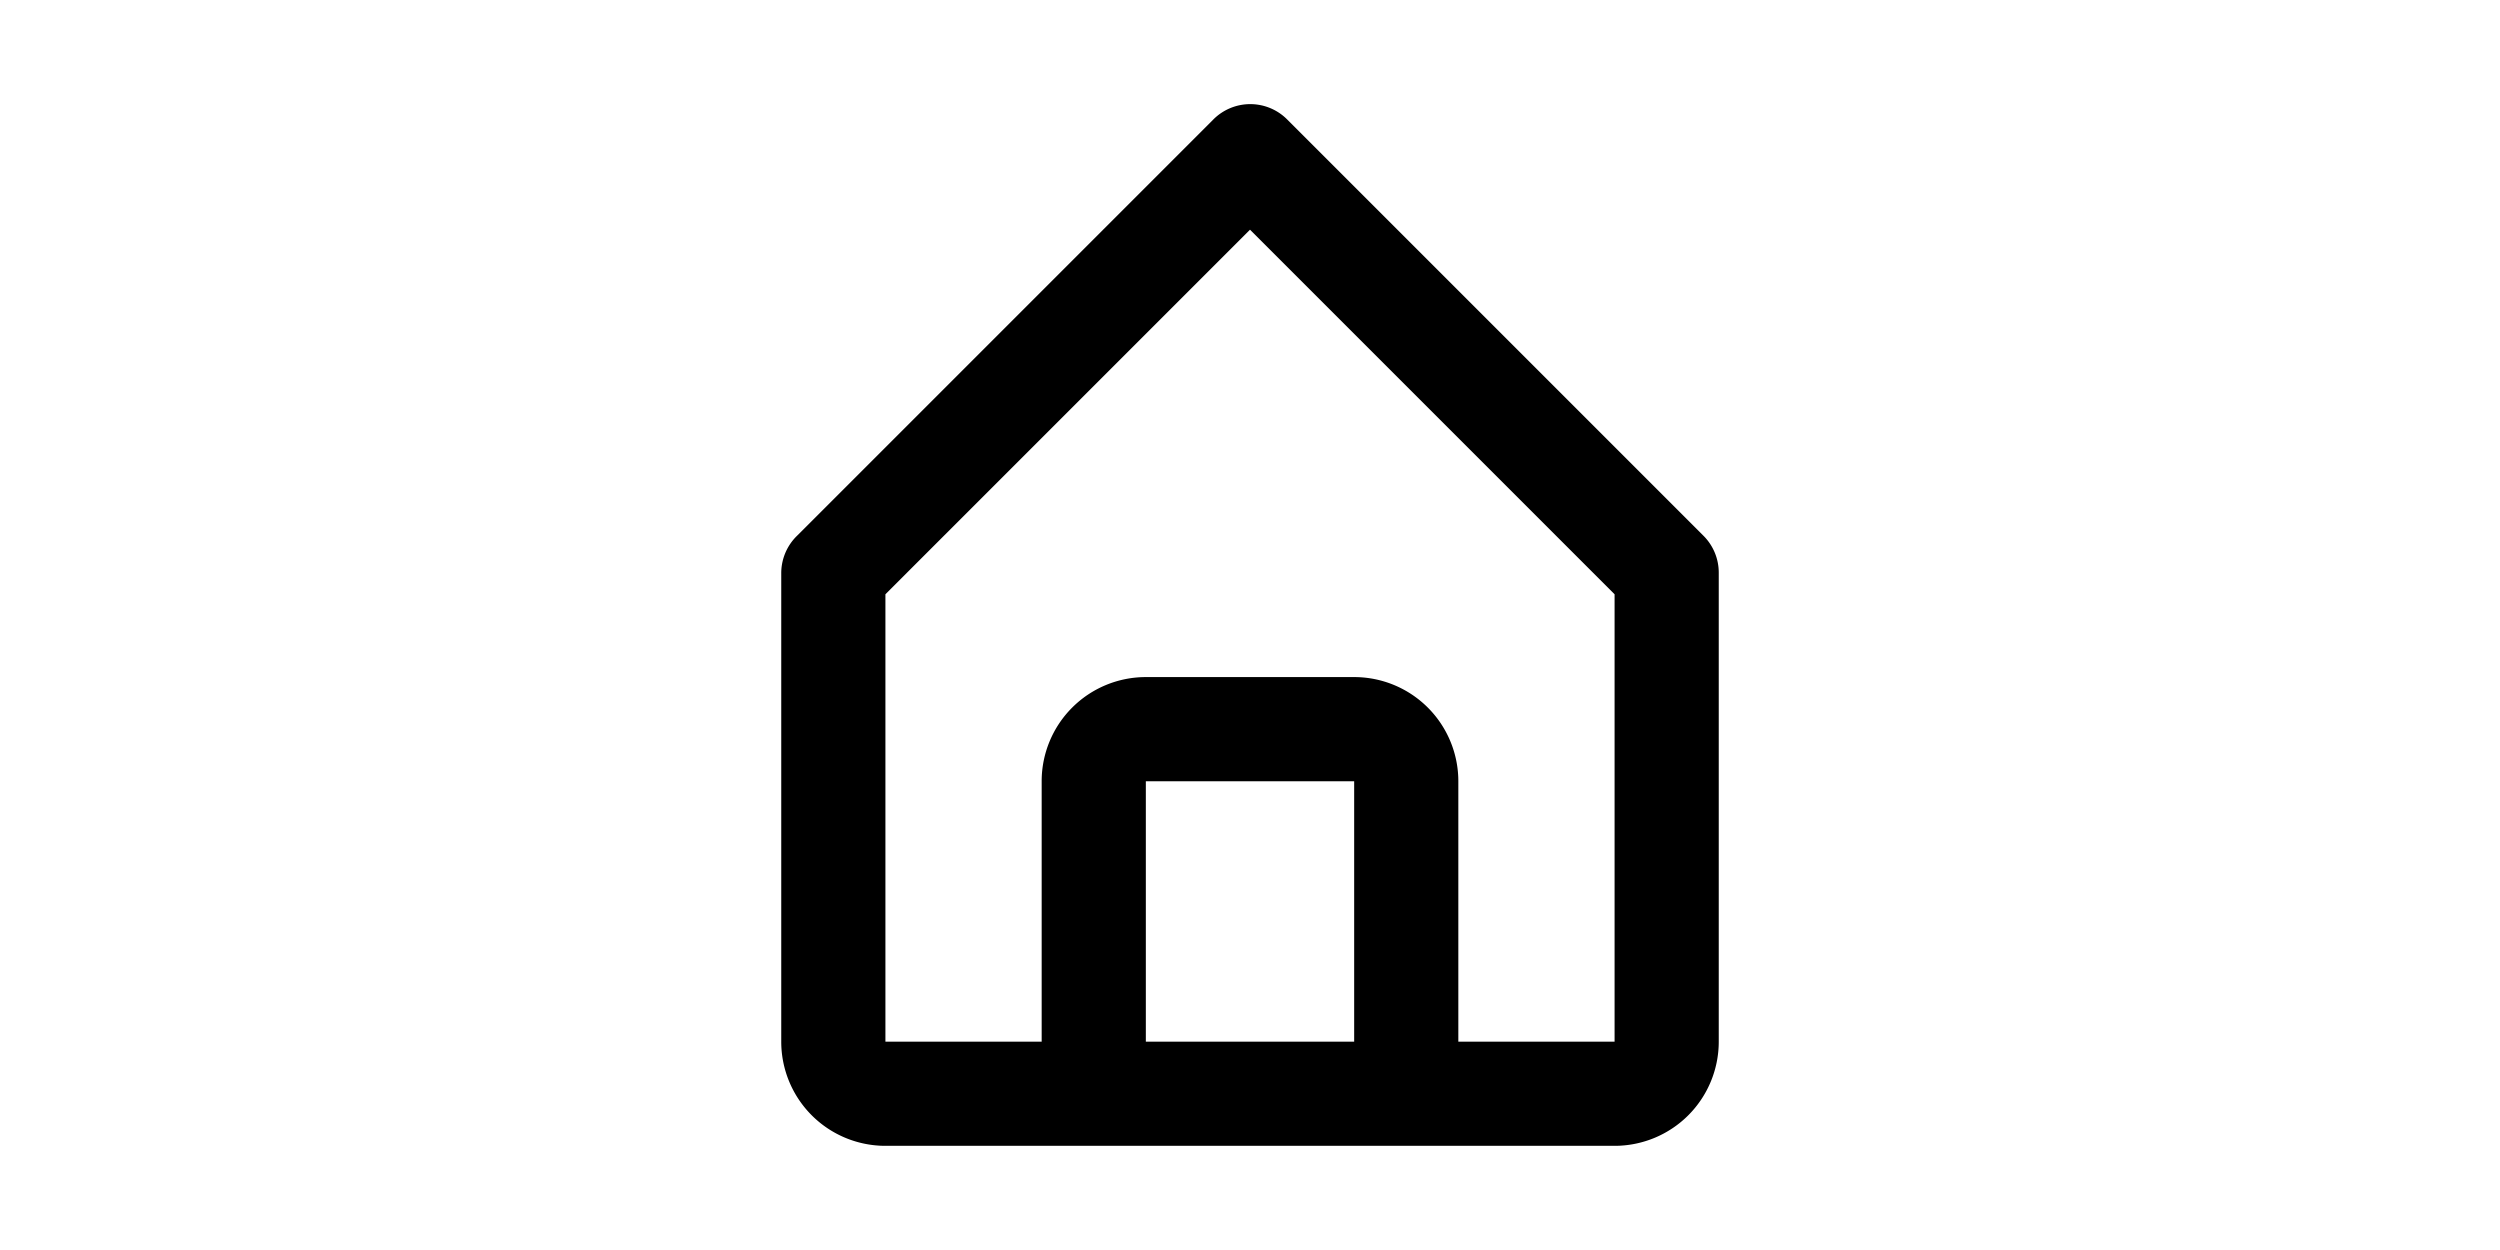 <svg
      stroke="currentColor"
      fill="currentColor"
      stroke-width="0"
      viewBox="0 0 24 24"
      height="1em"
      width="2em"
      xmlns="http://www.w3.org/2000/svg"
    >
      <path d="M5 22h14a2 2 0 0 0 2-2v-9a1 1 0 0 0-.29-.71l-8-8a1 1 0 0 0-1.41 0l-8 8A1 1 0 0 0 3 11v9a2 2 0 0 0 2 2zm5-2v-5h4v5zm-5-8.59 7-7 7 7V20h-3v-5a2 2 0 0 0-2-2h-4a2 2 0 0 0-2 2v5H5z"></path>
    </svg>